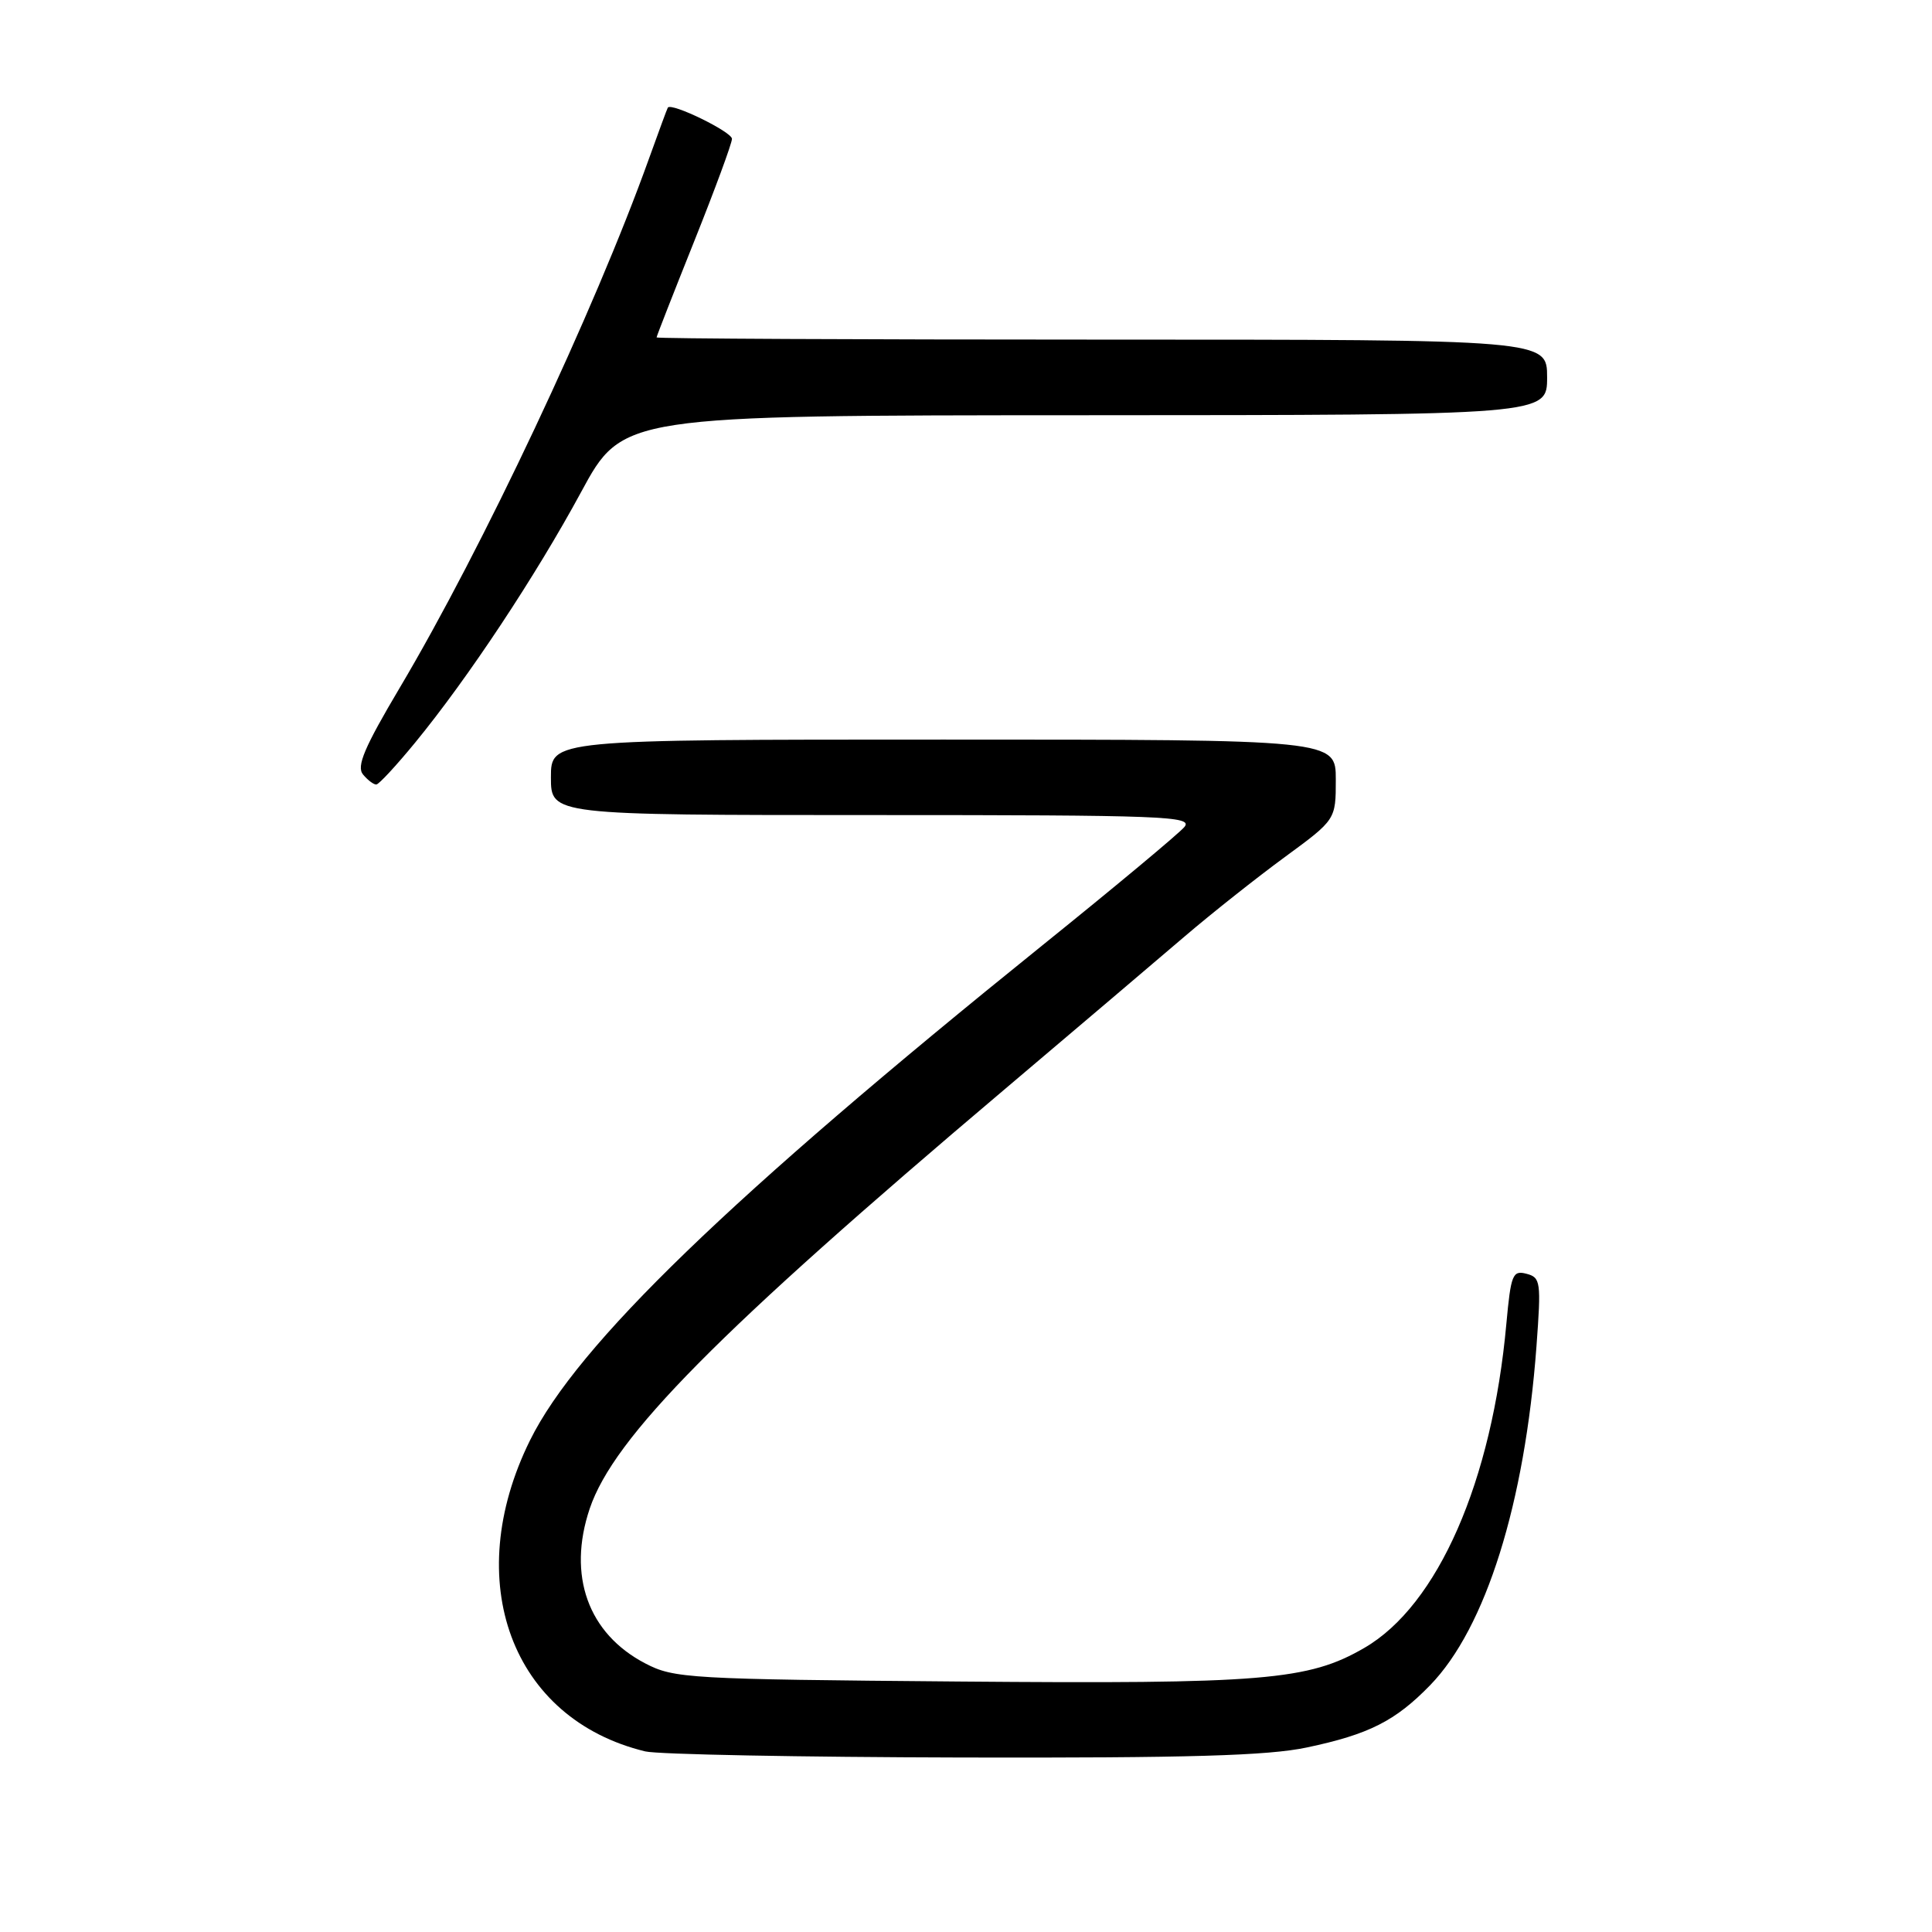 <?xml version="1.0" encoding="UTF-8" standalone="no"?>
<!DOCTYPE svg PUBLIC "-//W3C//DTD SVG 1.1//EN" "http://www.w3.org/Graphics/SVG/1.1/DTD/svg11.dtd" >
<svg xmlns="http://www.w3.org/2000/svg" xmlns:xlink="http://www.w3.org/1999/xlink" version="1.1" viewBox="0 0 256 256">
 <g >
 <path fill="currentColor"
d=" M 173.16 231.55 C 181.40 229.81 184.89 228.04 189.50 223.30 C 196.87 215.71 202.04 199.23 203.59 178.40 C 204.22 169.84 204.15 169.27 202.26 168.78 C 200.43 168.30 200.20 168.88 199.60 175.41 C 197.71 196.30 190.52 212.71 180.79 218.35 C 173.37 222.66 167.41 223.15 127.00 222.81 C 91.25 222.51 89.31 222.40 85.50 220.41 C 77.92 216.46 75.16 208.76 78.14 199.90 C 81.34 190.42 95.12 176.49 133.00 144.44 C 142.62 136.29 153.43 127.12 157.00 124.06 C 160.58 121.00 166.54 116.28 170.25 113.56 C 177.00 108.61 177.00 108.61 177.00 103.31 C 177.00 98.00 177.00 98.00 125.00 98.00 C 73.00 98.00 73.00 98.00 73.00 103.00 C 73.00 108.00 73.00 108.00 115.62 108.00 C 154.31 108.00 158.12 108.15 156.94 109.58 C 156.22 110.44 147.73 117.52 138.06 125.31 C 96.70 158.65 76.49 178.18 70.23 190.85 C 61.01 209.51 67.78 227.78 85.50 232.07 C 87.15 232.47 106.05 232.83 127.50 232.88 C 157.54 232.95 168.03 232.64 173.16 231.55 Z  M 55.00 98.41 C 62.02 89.85 70.98 76.32 77.00 65.20 C 82.50 55.04 82.50 55.04 143.75 55.02 C 205.00 55.00 205.00 55.00 205.00 50.00 C 205.00 45.00 205.00 45.00 146.00 45.00 C 113.55 45.00 87.00 44.87 87.00 44.71 C 87.00 44.55 89.25 38.81 91.99 31.96 C 94.73 25.11 96.98 19.01 96.99 18.40 C 97.00 17.48 88.95 13.55 88.49 14.26 C 88.40 14.39 87.29 17.42 86.00 21.00 C 78.76 41.19 63.92 72.69 52.97 91.13 C 48.27 99.05 47.21 101.55 48.10 102.62 C 48.73 103.38 49.53 103.98 49.87 103.95 C 50.22 103.92 52.52 101.43 55.00 98.41 Z "/>
</g>
</svg>